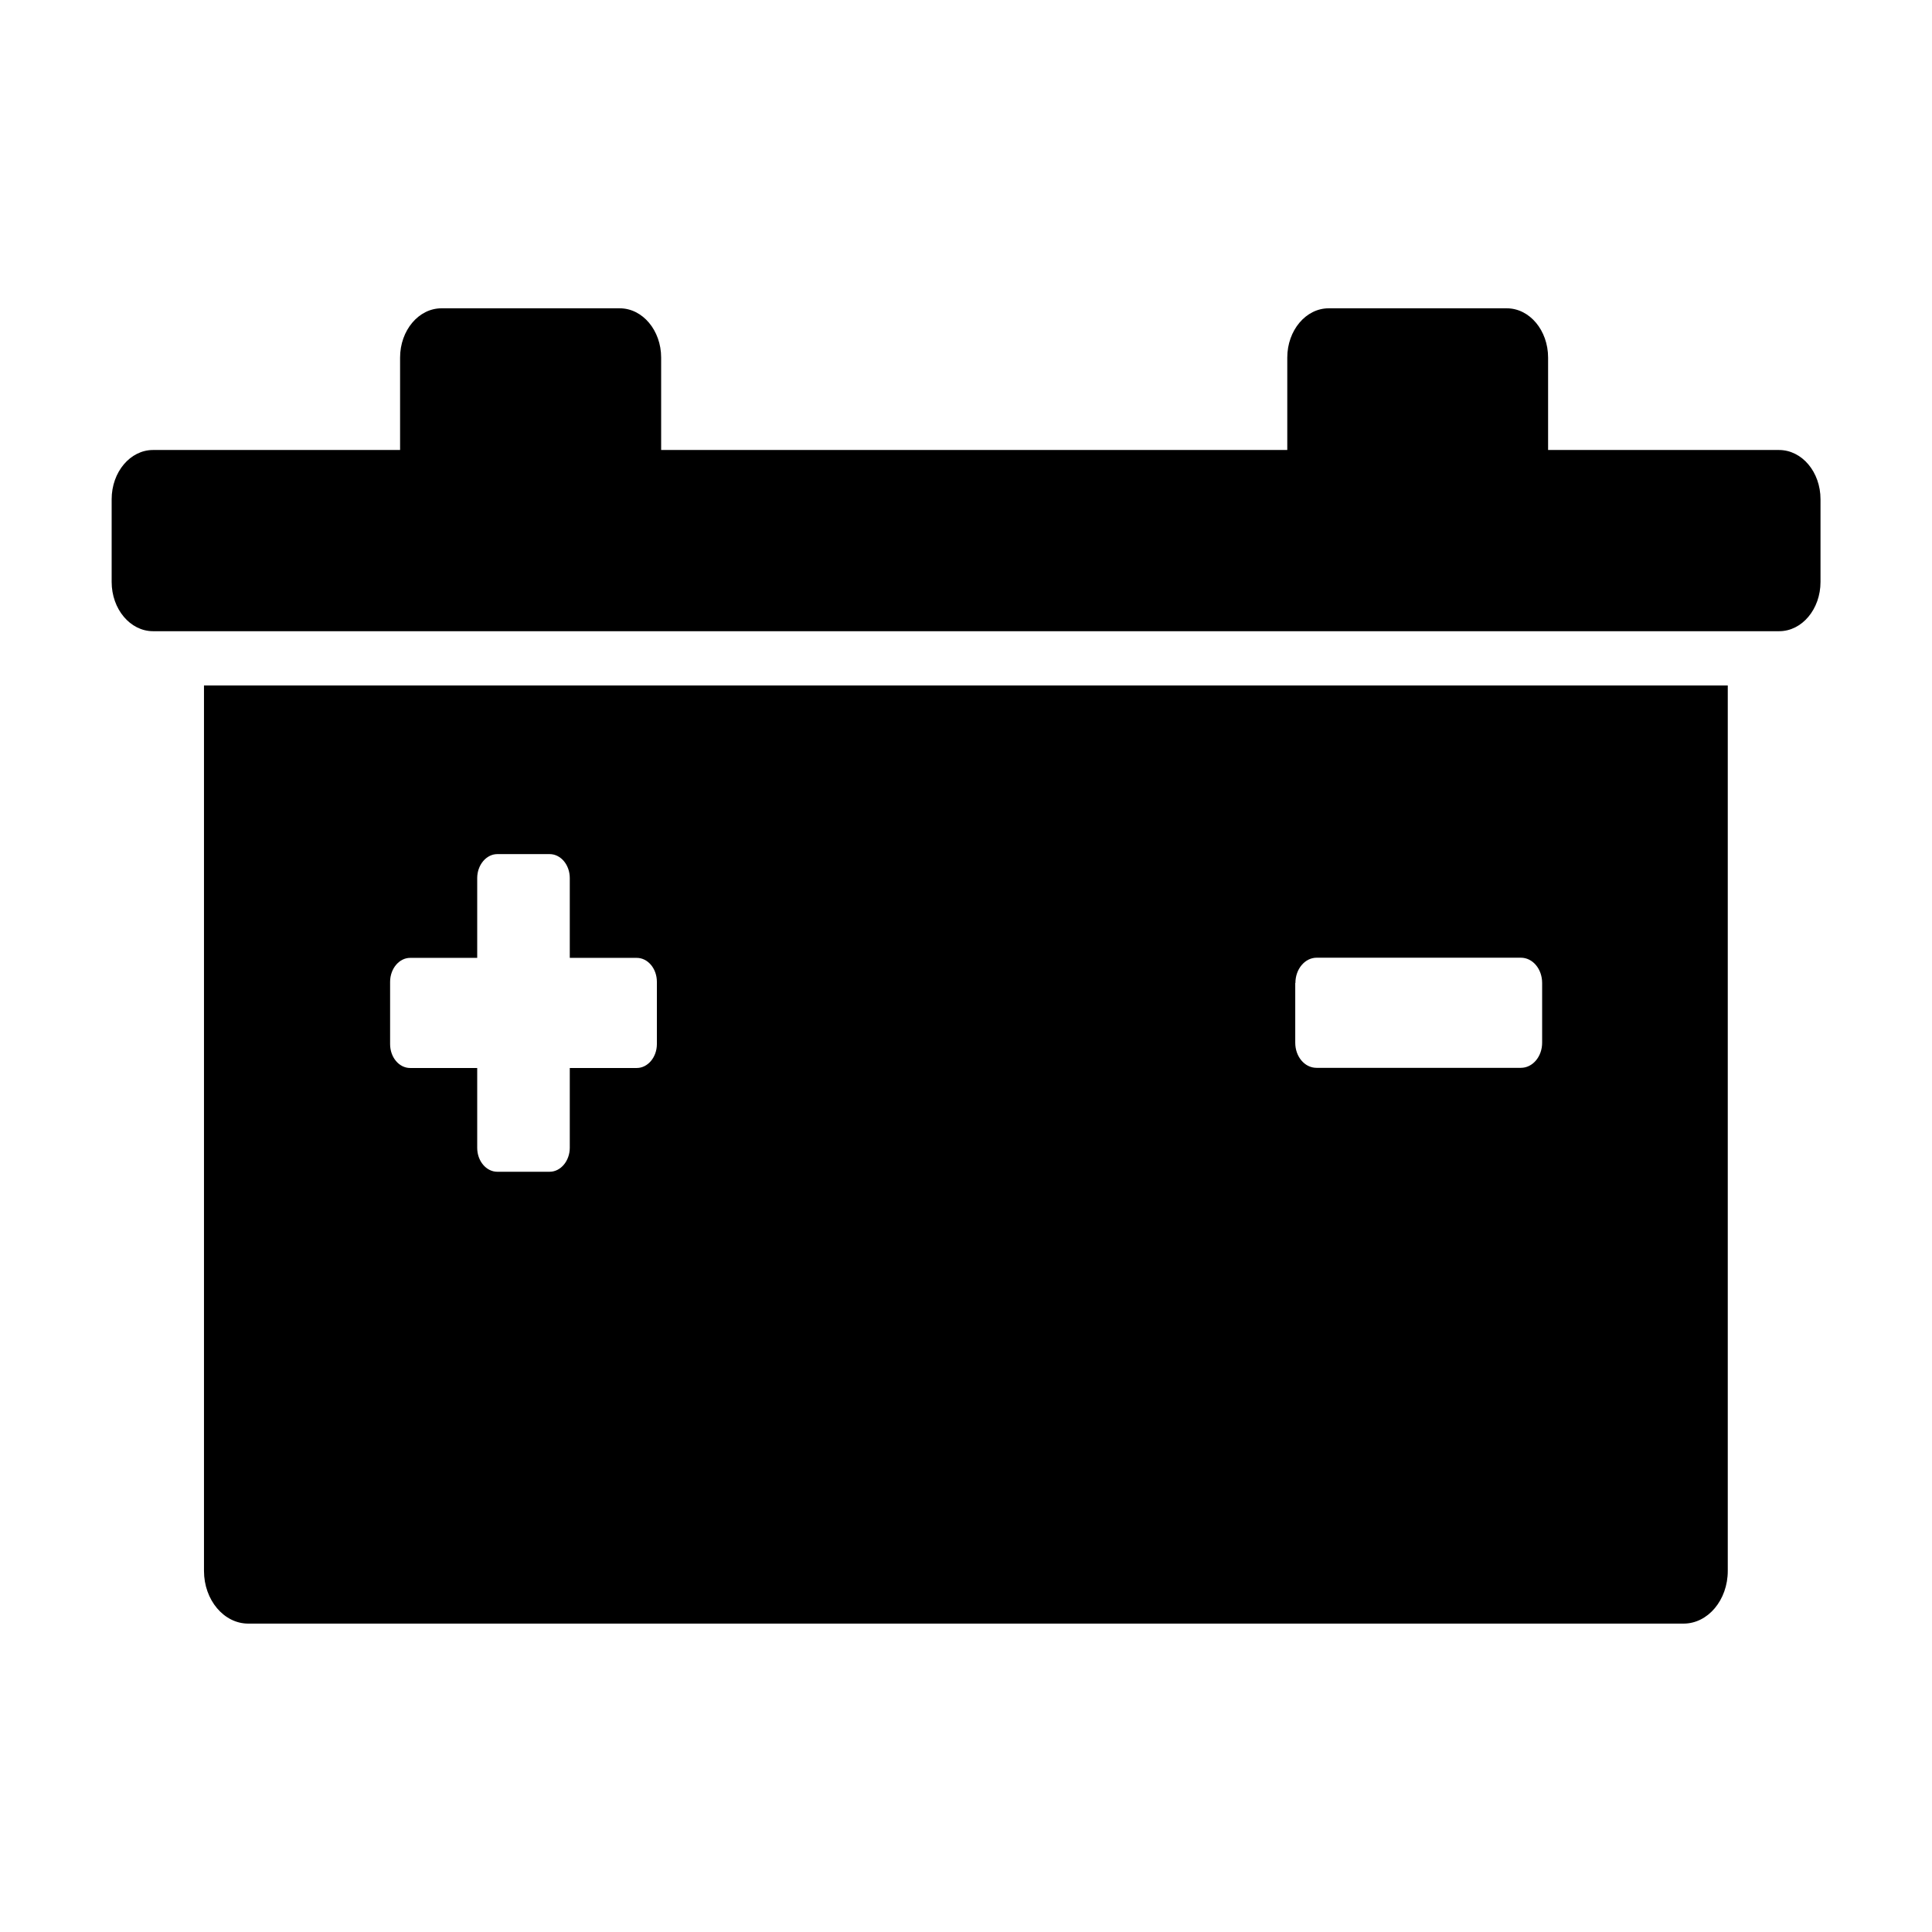 <svg width="24" height="24" viewBox="0 0 24 24" fill="currentColor" xmlns="http://www.w3.org/2000/svg">
<path d="M2.534 19.514C2.534 19.877 2.782 20.169 3.084 20.169H20.914C21.216 20.169 21.463 19.877 21.463 19.514V8.515H2.534V19.514ZM16.092 12.211C16.092 12.038 16.21 11.897 16.356 11.897H18.893C19.039 11.897 19.157 12.036 19.157 12.211V12.953C19.157 13.126 19.039 13.265 18.893 13.265H16.354C16.207 13.265 16.09 13.126 16.09 12.953V12.211H16.092ZM4.846 12.197C4.846 12.034 4.958 11.899 5.095 11.899H5.928V10.908C5.928 10.745 6.041 10.61 6.178 10.61H6.828C6.965 10.61 7.078 10.742 7.078 10.908V11.899H7.91C8.047 11.899 8.16 12.031 8.16 12.197V12.97C8.16 13.133 8.047 13.267 7.91 13.267H7.078V14.258C7.078 14.421 6.965 14.556 6.828 14.556H6.178C6.041 14.556 5.928 14.424 5.928 14.258V13.267H5.095C4.958 13.267 4.846 13.135 4.846 12.97V12.197Z" fill="currentColor"/>
<path d="M22.099 5.59H19.231V4.442C19.231 4.104 19.001 3.83 18.718 3.83H16.505C16.222 3.83 15.991 4.104 15.991 4.442V5.59H8.213V4.442C8.213 4.104 7.982 3.83 7.699 3.83H5.484C5.201 3.83 4.97 4.104 4.97 4.442V5.59H1.901C1.618 5.59 1.387 5.863 1.387 6.202V7.229C1.387 7.567 1.618 7.841 1.901 7.841H22.102C22.385 7.841 22.615 7.567 22.615 7.229V6.202C22.615 5.863 22.385 5.59 22.099 5.59Z" fill="currentColor"/>
</svg>
